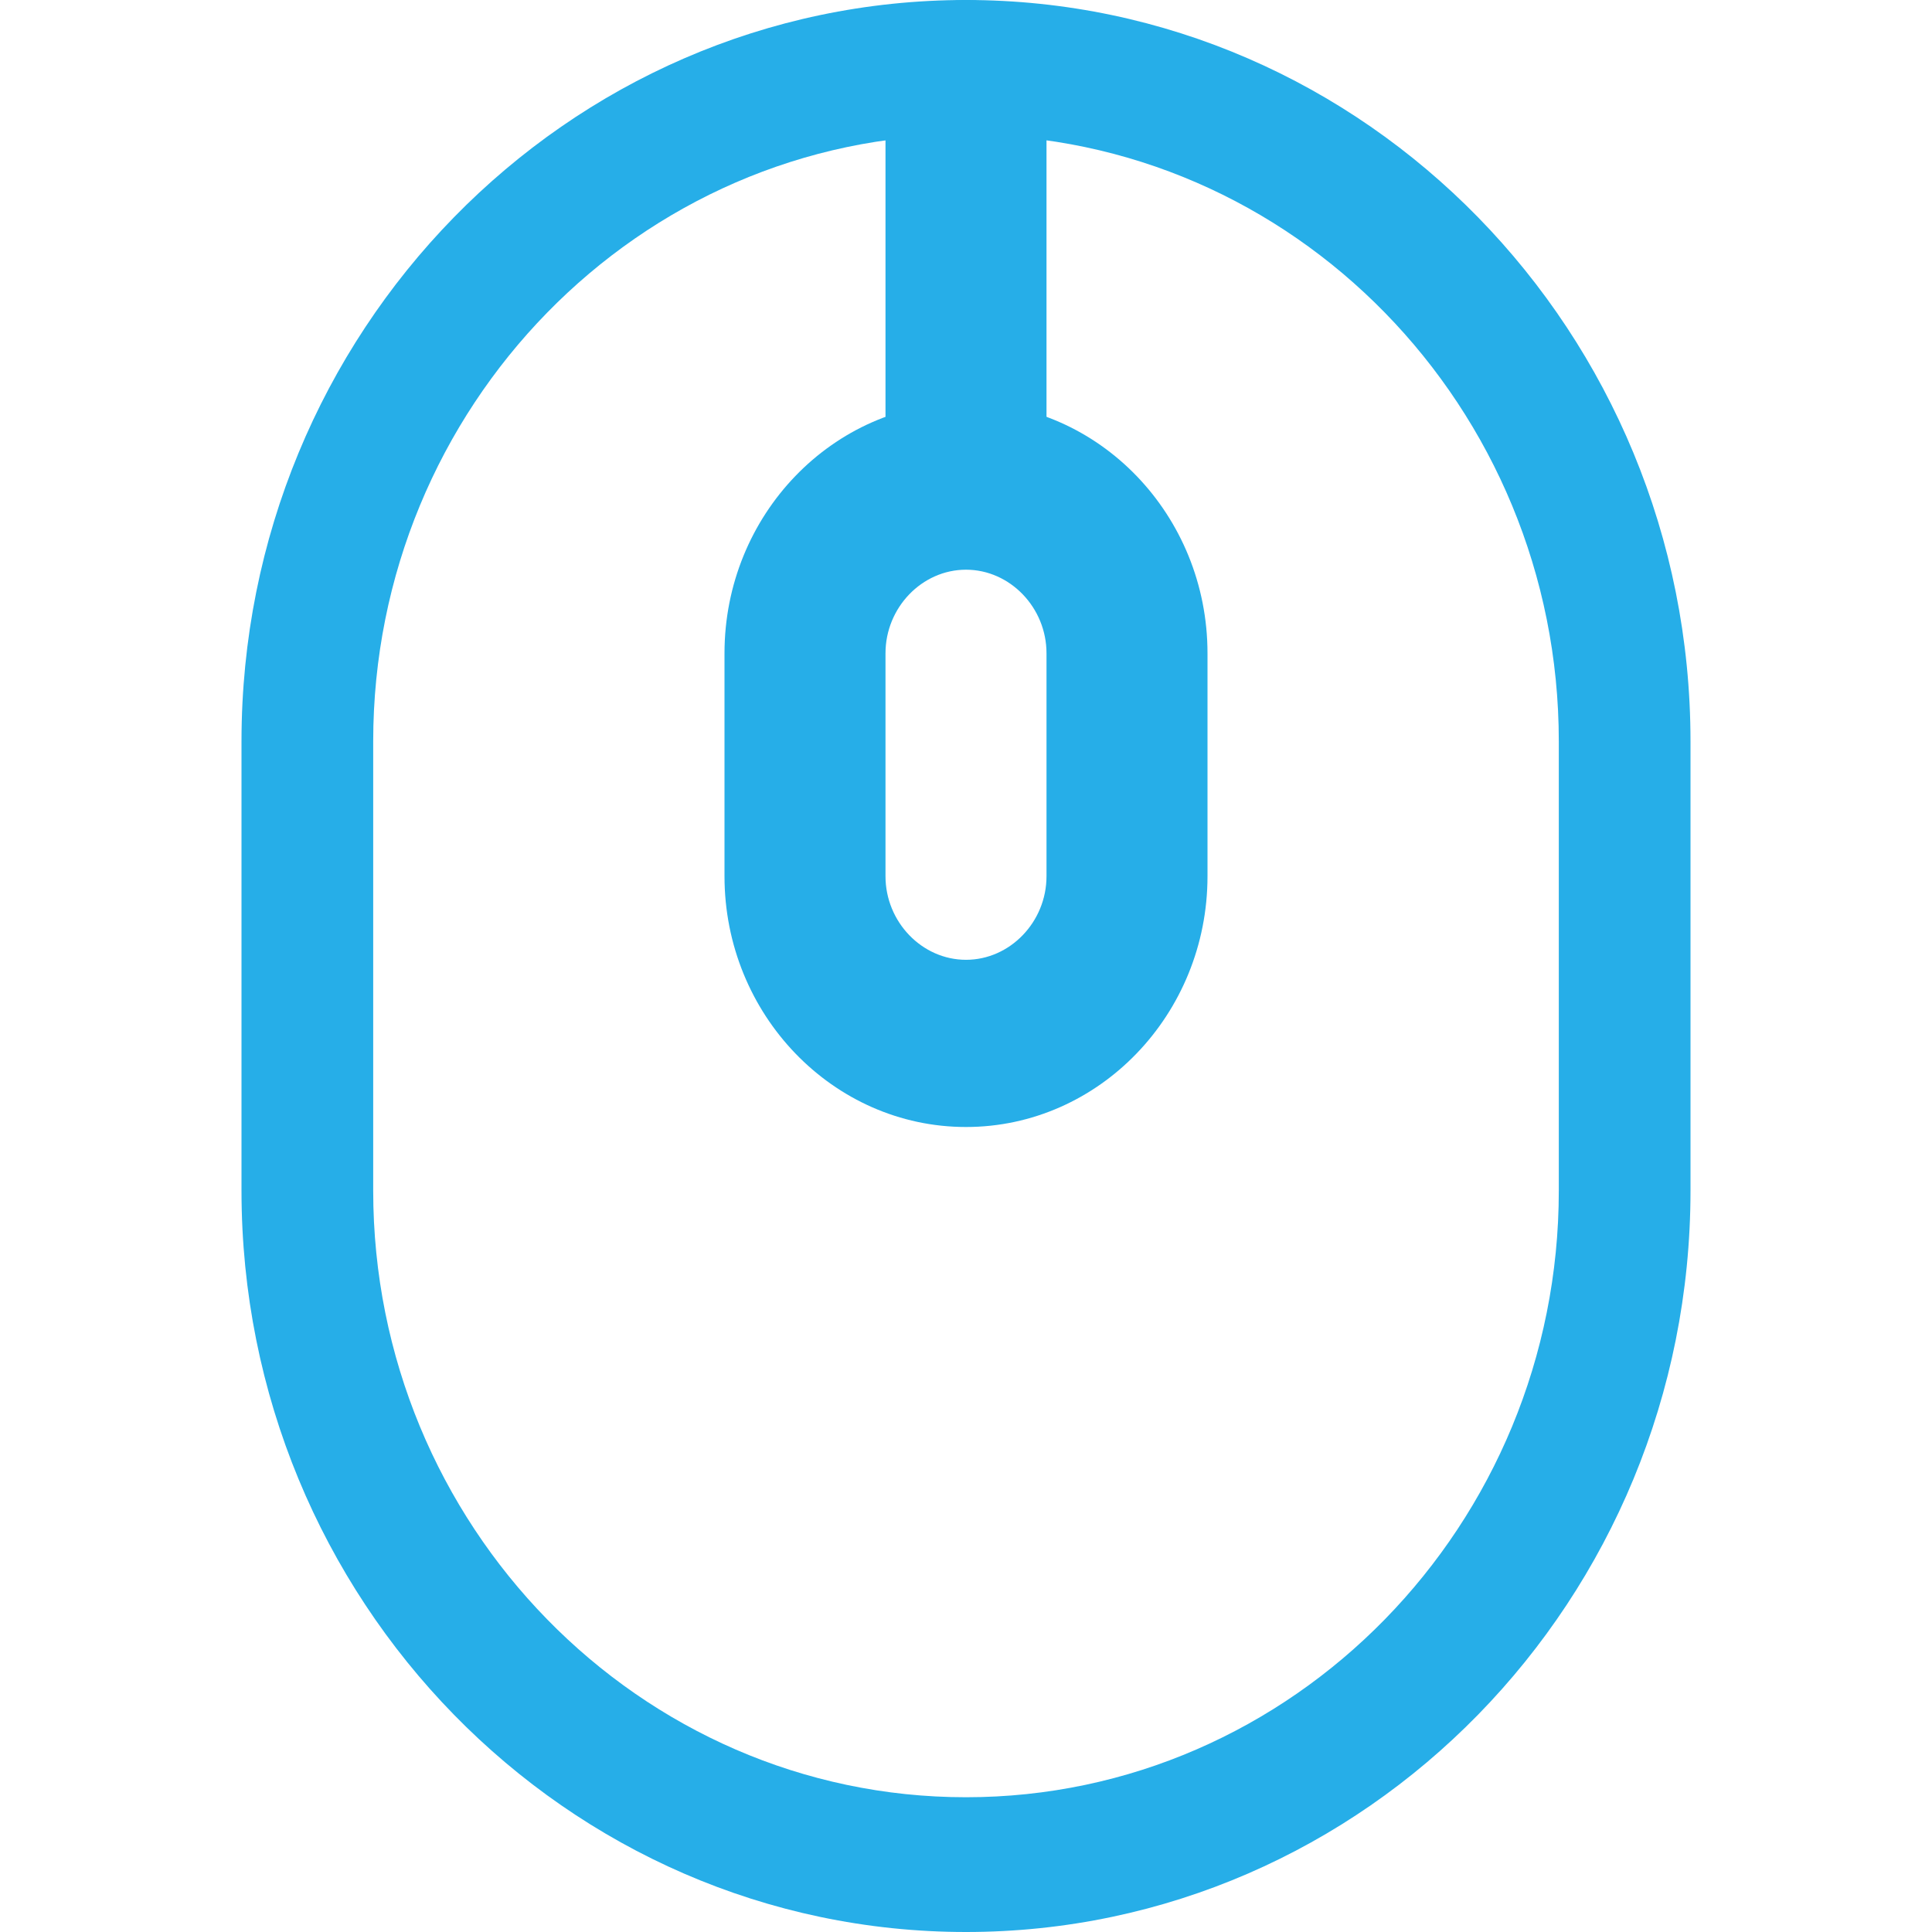 <svg width="24" height="24" viewBox="0 0 24 24" fill="none" xmlns="http://www.w3.org/2000/svg">
<path d="M12 24C7.036 24 3 19.87 3 14.791V9.209C3 4.13 7.036 0 12 0C16.964 0 21 4.13 21 9.209V14.791C21 19.87 16.964 24 12 24ZM12 1.674C7.942 1.674 4.636 5.057 4.636 9.209V14.791C4.636 18.943 7.942 22.326 12 22.326C16.058 22.326 19.364 18.943 19.364 14.791V9.209C19.364 5.057 16.058 1.674 12 1.674Z" fill="#26AEE8"/>
<path d="M12 14C10.347 14 9 12.601 9 10.885V8.115C9 6.398 10.347 5 12 5C13.653 5 15 6.398 15 8.115V10.885C15 12.601 13.653 14 12 14ZM12 7.077C11.453 7.077 11 7.548 11 8.115V10.885C11 11.452 11.453 11.923 12 11.923C12.547 11.923 13 11.452 13 10.885V8.115C13 7.548 12.547 7.077 12 7.077Z" fill="#26AEE8"/>
<path d="M12 6C11.453 6 11 5.629 11 5.182V0.818C11 0.371 11.453 0 12 0C12.547 0 13 0.371 13 0.818V5.182C13 5.629 12.547 6 12 6Z" fill="#26AEE8"/>
</svg>
